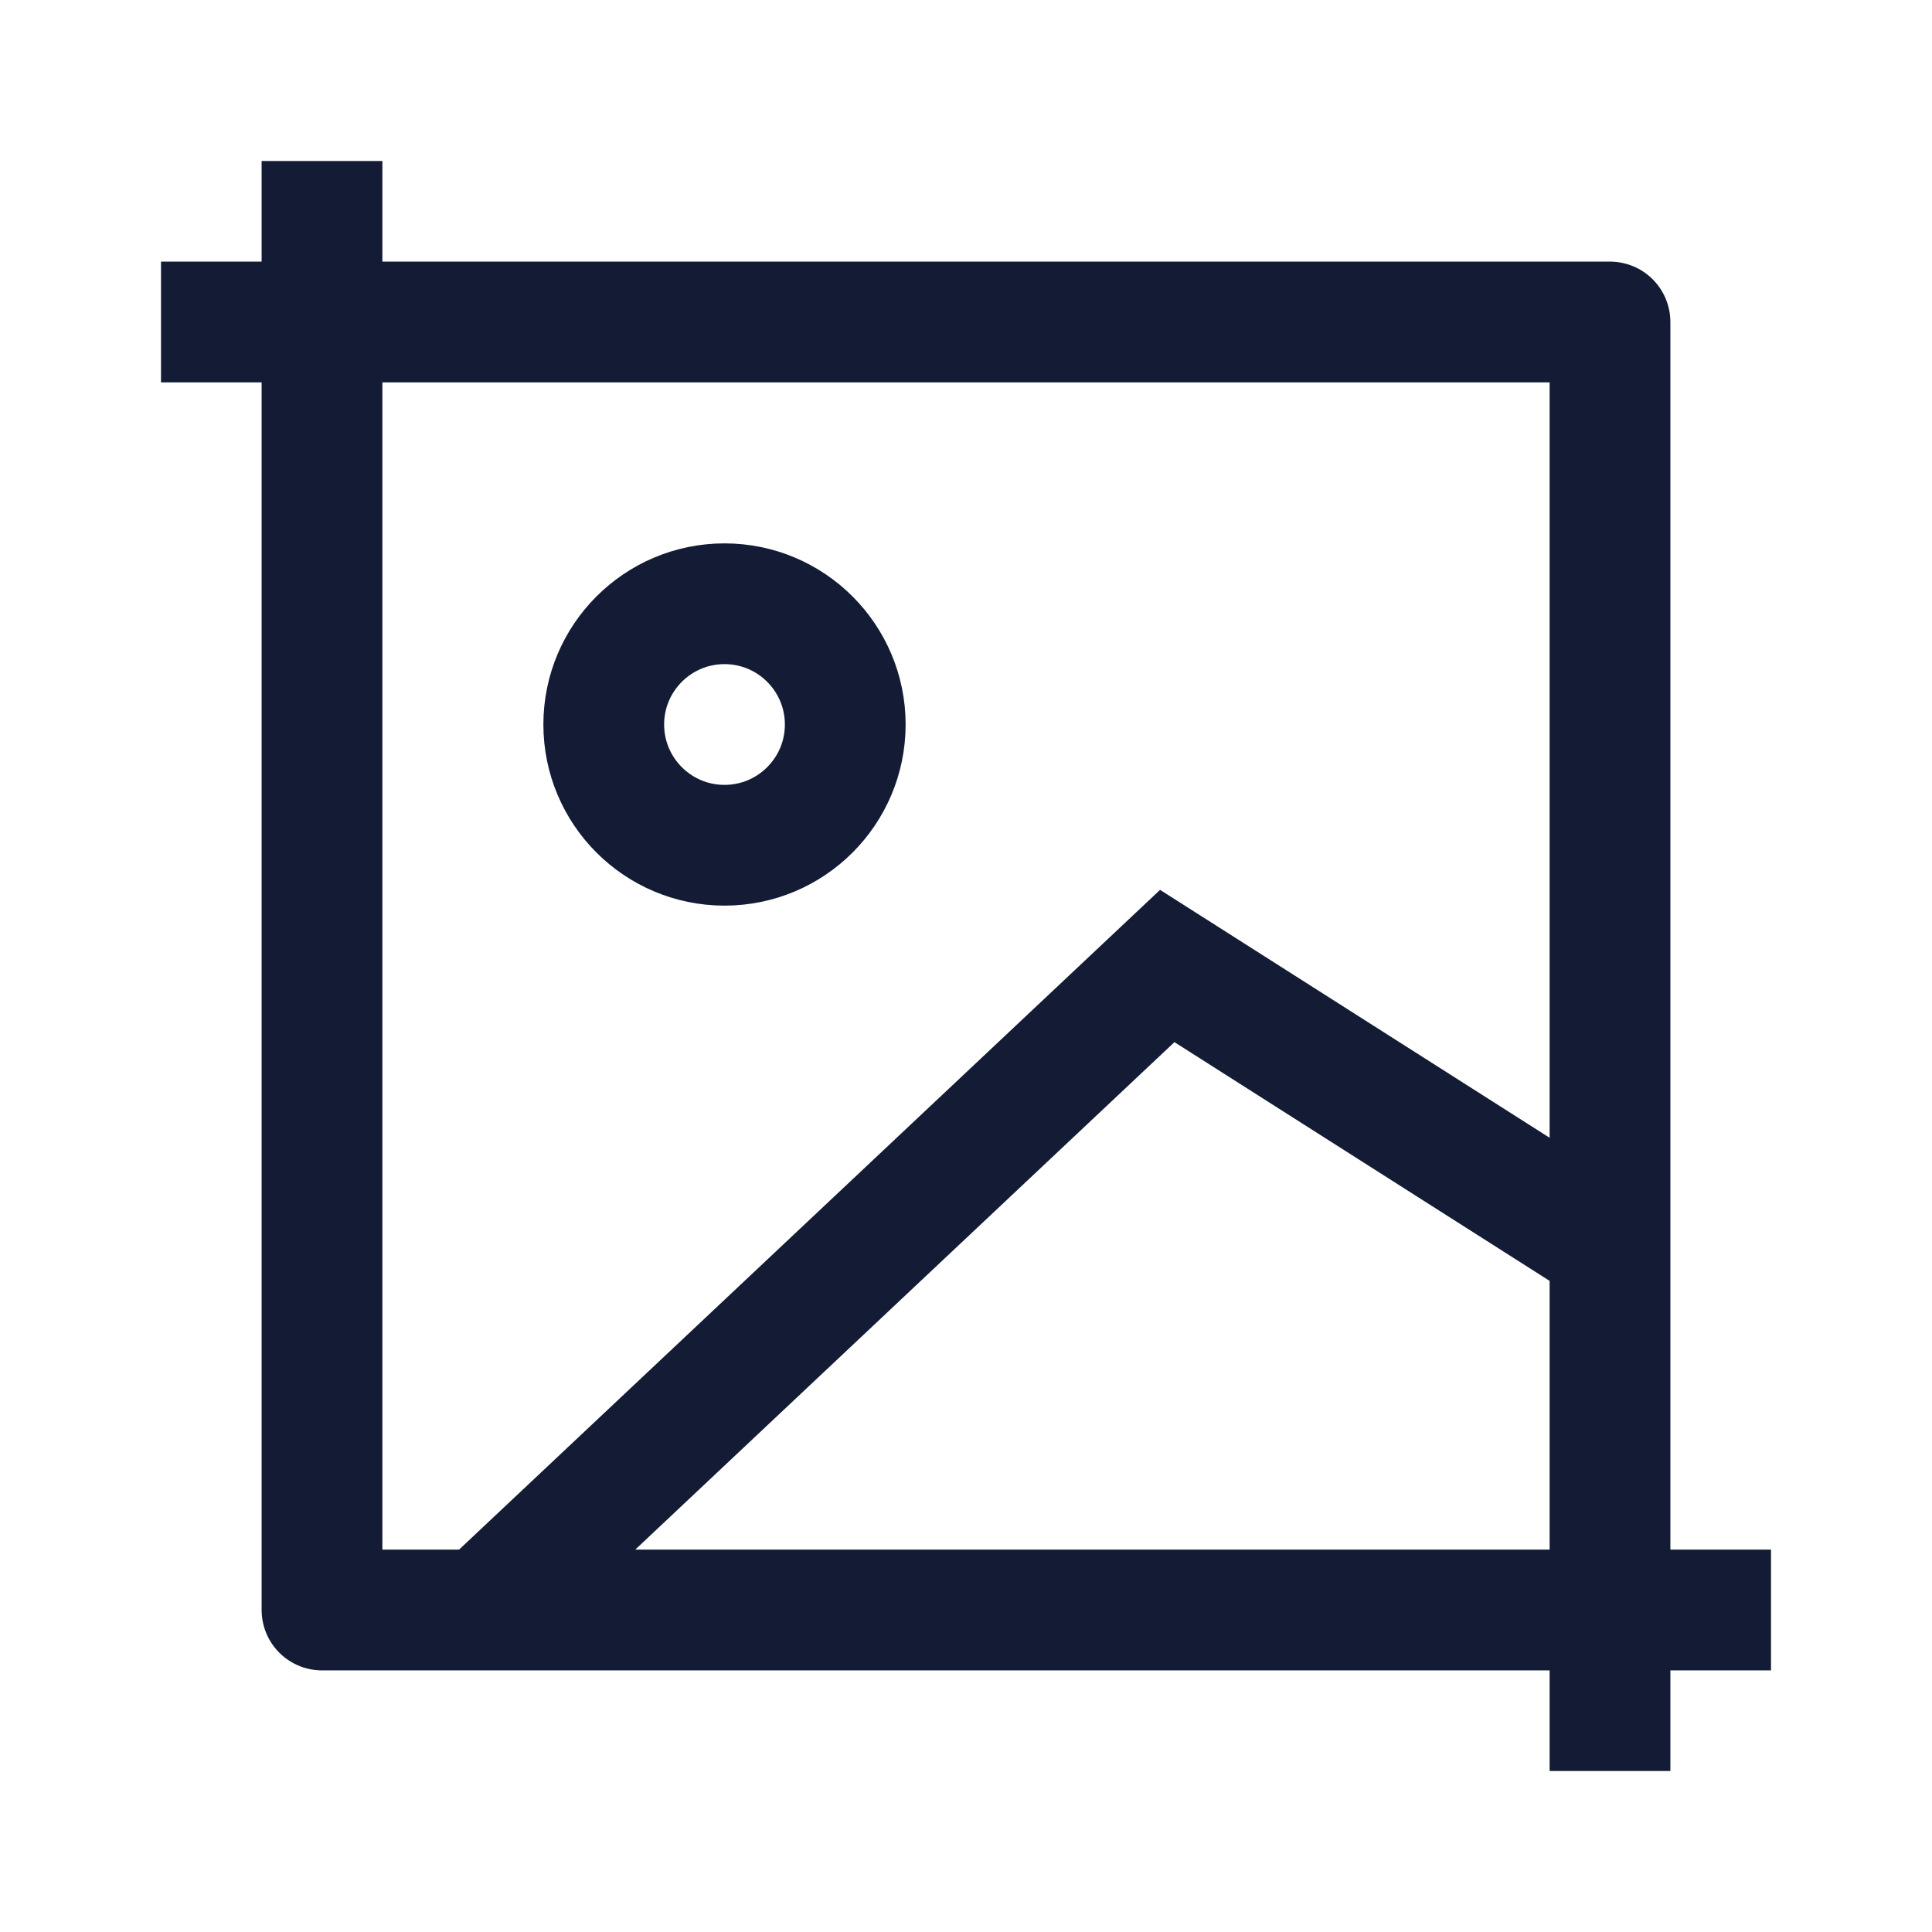<svg width="24" height="24" viewBox="0 0 24 24" fill="none" xmlns="http://www.w3.org/2000/svg">
<path d="M22 20H4V2" stroke="#141B34" stroke-width="1.5" stroke-linejoin="round"/>
<path d="M2 4H20L20 22" stroke="#141B34" stroke-width="1.5" stroke-linejoin="round"/>
<path d="M6 20L14.5 12L20 15.5" stroke="#141B34" stroke-width="1.5"/>
<path d="M10.5 9C10.5 9.828 9.828 10.5 9 10.5C8.172 10.5 7.5 9.828 7.5 9C7.5 8.172 8.172 7.5 9 7.5C9.828 7.5 10.5 8.172 10.5 9Z" stroke="#141B34" stroke-width="1.5" stroke-linecap="round" stroke-linejoin="round"/>
</svg>
